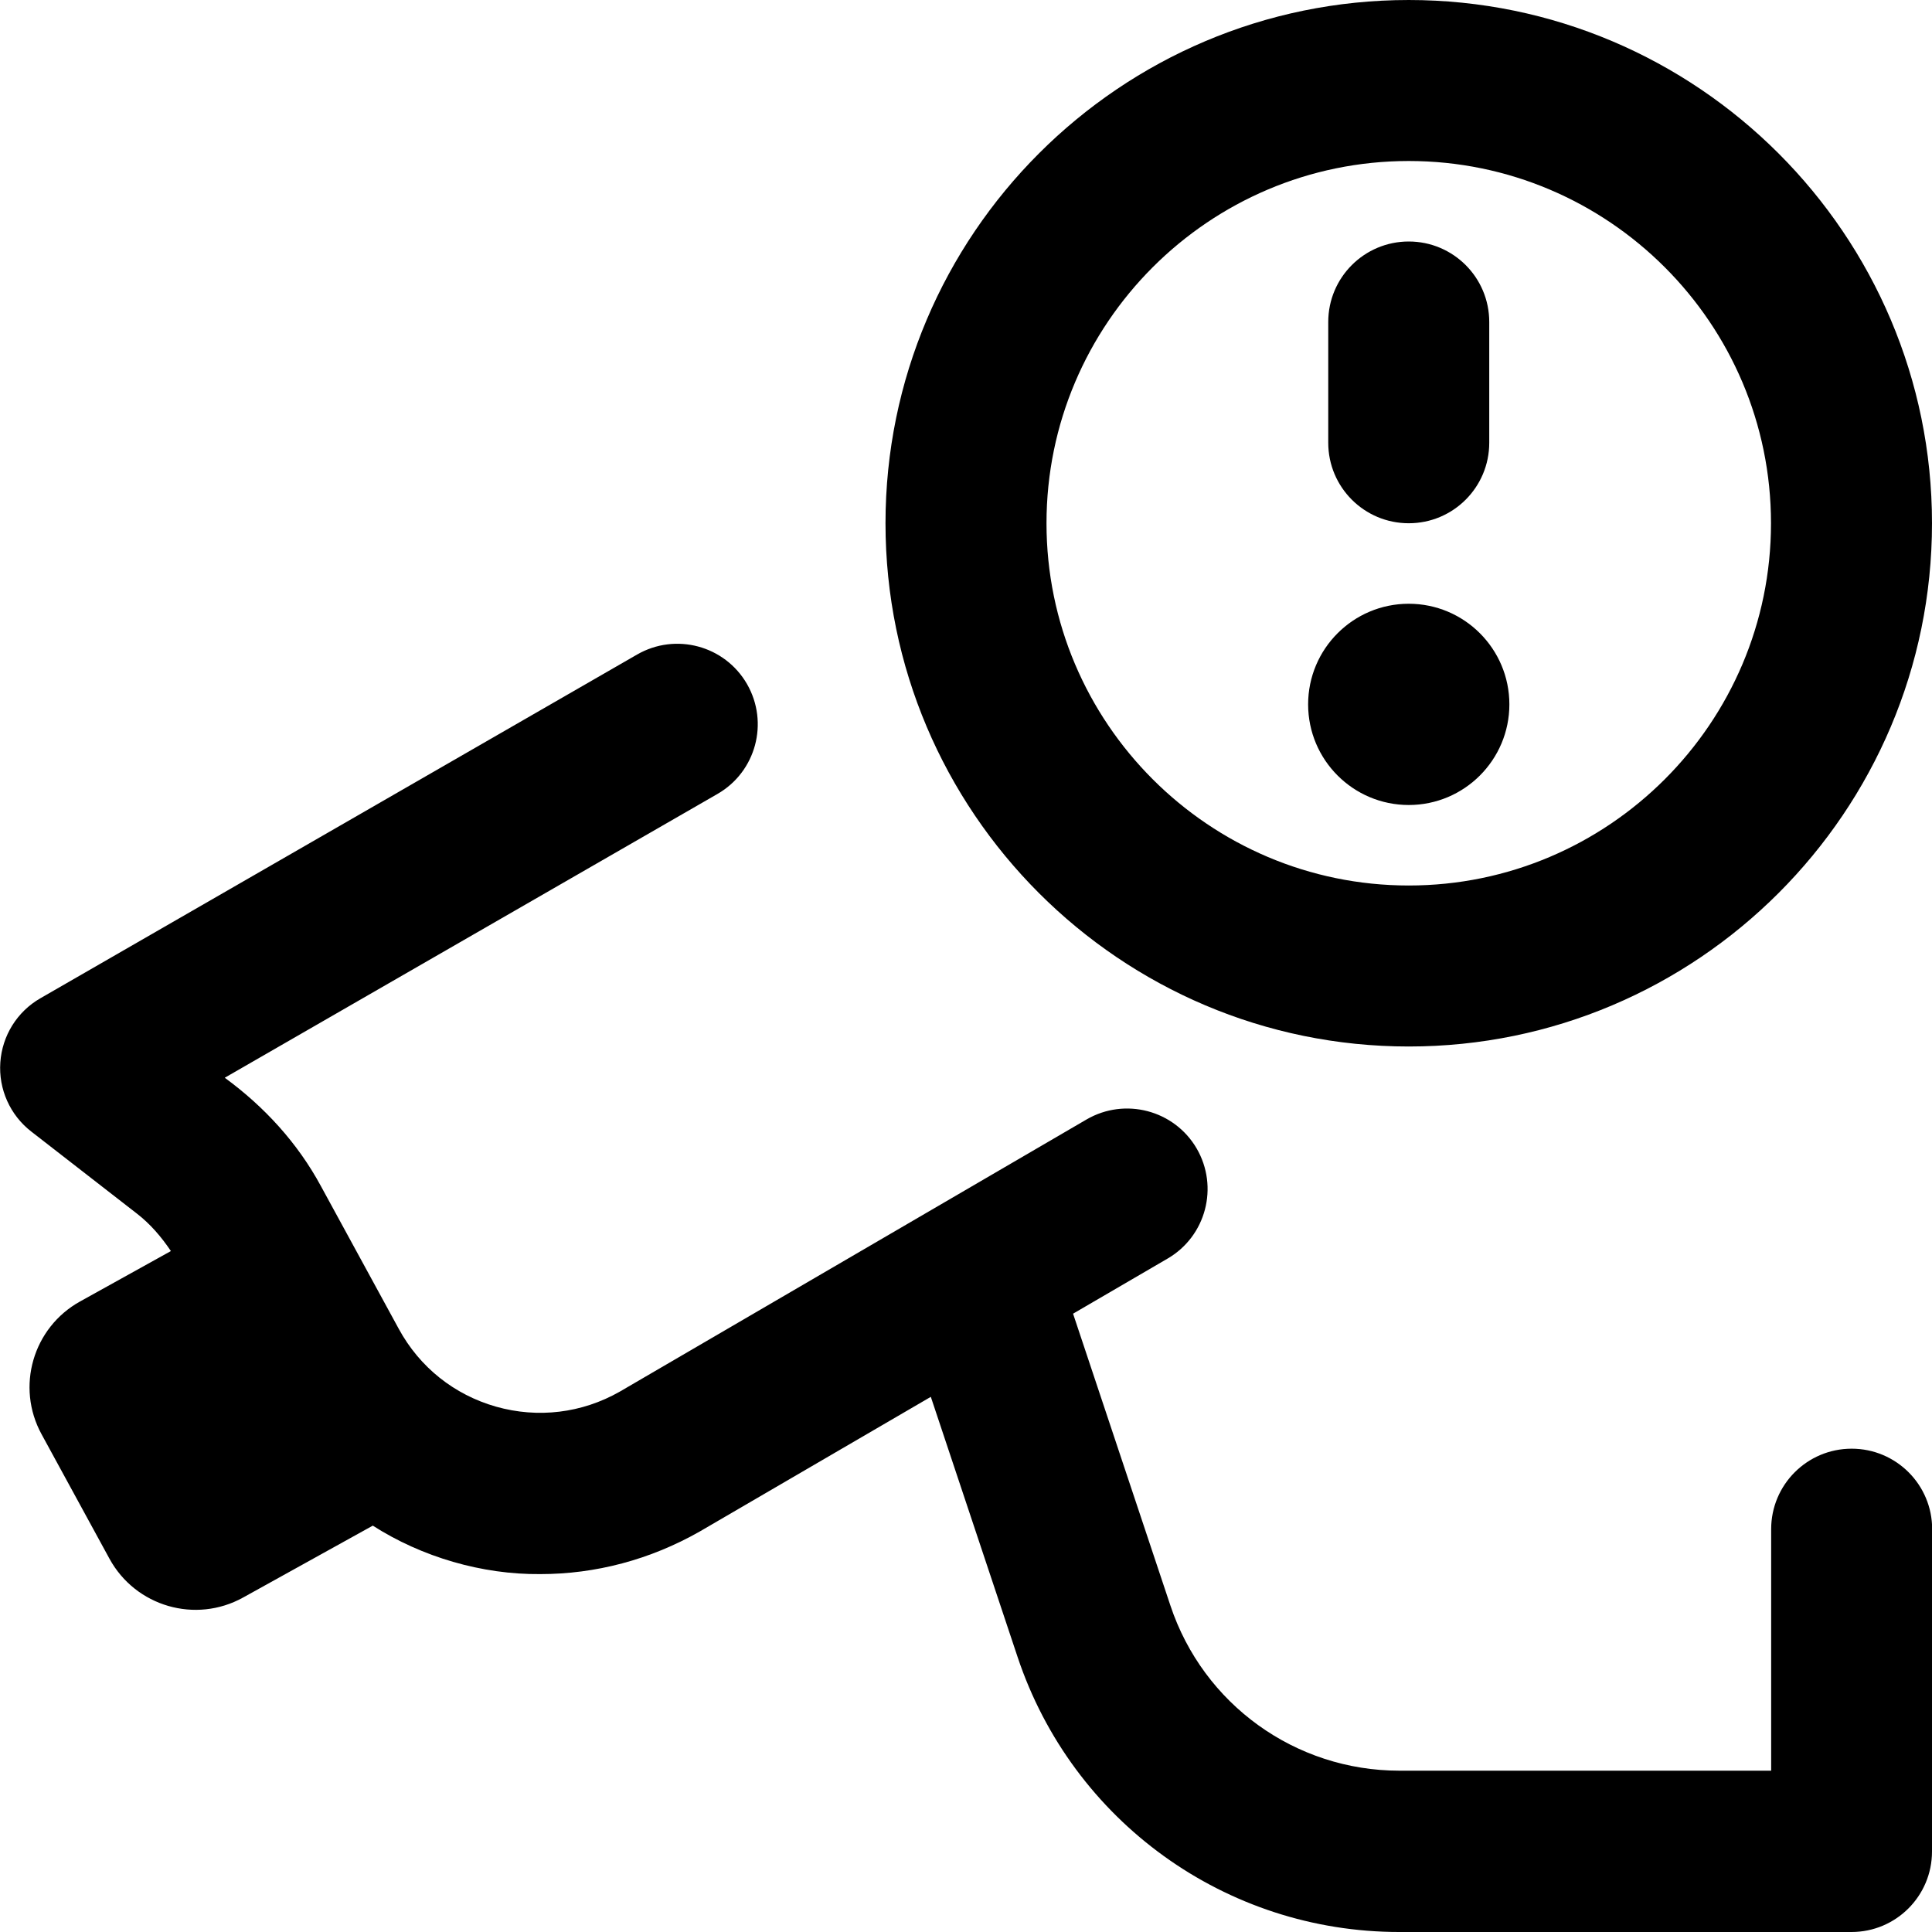 <svg id="Layer_1" viewBox="0 0 24 24" xmlns="http://www.w3.org/2000/svg" data-name="Layer 1"><path d="m24 19v4c0 .553-.448 1-1 1h-5.617c-2.155 0-4.062-1.374-4.743-3.419l-1.077-3.229-2.869 1.672c-.618.352-1.297.53-1.982.53-.723.007-1.472-.212-2.081-.602l-1.611.893c-.591.328-1.336.111-1.66-.482l-.844-1.547c-.321-.588-.107-1.324.479-1.649l1.128-.626c-.118-.175-.254-.335-.422-.465l-1.313-1.02c-.263-.204-.407-.526-.384-.858.023-.333.209-.632.499-.798l7.411-4.269c.479-.276 1.09-.112 1.366.367.275.479.111 1.09-.368 1.365l-6.12 3.525c.492.36.905.81 1.196 1.349l.966 1.771c.259.476.688.818 1.208.966.521.147 1.066.081 1.536-.186l5.8-3.382c.477-.277 1.089-.116 1.367.36.278.478.117 1.09-.36 1.368l-1.175.685 1.209 3.625c.409 1.228 1.552 2.052 2.846 2.052h4.617v-3c0-.553.448-1 1-1s1 .447 1 1zm-13-12.5c0-3.584 2.916-6.5 6.5-6.5s6.5 2.916 6.5 6.5-2.916 6.5-6.5 6.5-6.5-2.916-6.5-6.5zm2 0c0 2.481 2.019 4.5 4.5 4.5s4.5-2.019 4.5-4.5-2.019-4.5-4.5-4.5-4.5 2.019-4.5 4.5zm4.5 0c.552 0 1-.447 1-1v-1.5c0-.553-.448-1-1-1s-1 .447-1 1v1.5c0 .553.448 1 1 1zm0 3.5c.69 0 1.25-.56 1.25-1.25s-.56-1.25-1.25-1.25-1.25.56-1.25 1.25.56 1.25 1.25 1.25z"/></svg>
